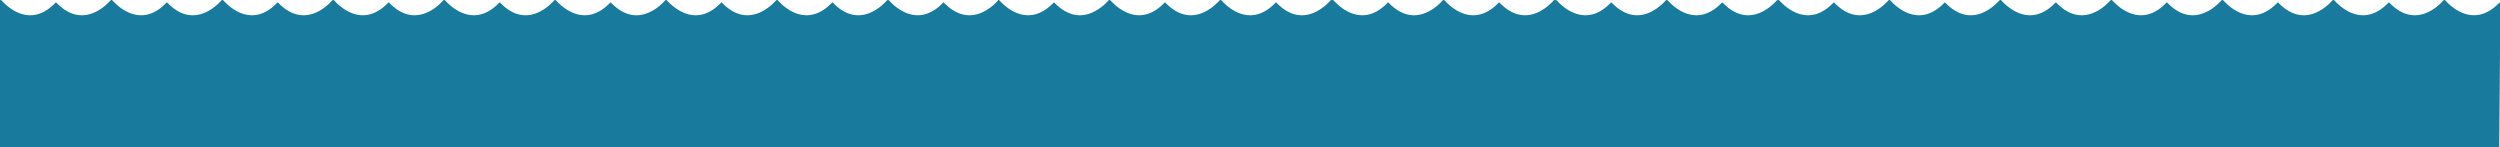 <svg xmlns="http://www.w3.org/2000/svg" viewBox="0 0 2247.31 132.41"><defs><style>.cls-1{fill:#187b9e;}</style></defs><title>Asset 3waves</title><g id="Layer_2" data-name="Layer 2"><g id="Layer_1-2" data-name="Layer 1"><path class="cls-1" d="M2246.66,132.41l.65-85V2.34l-.15,0a2.08,2.08,0,0,0-.5-.07v.29a1.86,1.86,0,0,0-.31.26c-22.3,22.75-42.62,3.67-48-2.24a1.66,1.66,0,0,0-.51-.38V0a1.87,1.87,0,0,0-.53,0,1.91,1.91,0,0,0-.53,0V.22a1.58,1.58,0,0,0-.52.38c-5.35,5.91-25.67,25-48,2.24a1.92,1.92,0,0,0-.32-.26V2.29a2.08,2.08,0,0,0-.5.07,2.15,2.15,0,0,0-.5-.07v.29a1.92,1.92,0,0,0-.32.26c-22.29,22.75-42.62,3.67-48-2.24a1.63,1.63,0,0,0-.57-.41V0a6.26,6.26,0,0,1-1,0h0V.19a1.76,1.76,0,0,0-.58.41c-5.35,5.91-25.67,25-48,2.24a1.92,1.92,0,0,0-.32-.26V2.29a2.08,2.08,0,0,0-.5.07,2.15,2.15,0,0,0-.5-.07v.29a1.92,1.92,0,0,0-.32.26c-22.29,22.75-42.61,3.67-48-2.24a1.76,1.76,0,0,0-.58-.41V0a6.26,6.26,0,0,1-1,0V.19a1.63,1.63,0,0,0-.57.41c-5.35,5.91-25.68,25-48,2.24a1.92,1.92,0,0,0-.32-.26V2.29a2.15,2.15,0,0,0-.5.07,2.08,2.08,0,0,0-.5-.07v.29a1.92,1.92,0,0,0-.32.26c-22.29,22.75-42.61,3.67-48-2.24a1.76,1.76,0,0,0-.58-.41V0a1.69,1.69,0,0,0-.5,0,1.67,1.67,0,0,0-.5,0h0V.19a1.63,1.63,0,0,0-.57.41c-5.35,5.91-25.68,25-48,2.24a1.92,1.92,0,0,0-.32-.26V2.29a2.15,2.15,0,0,0-.5.07,2.08,2.08,0,0,0-.5-.07v.29a2.44,2.44,0,0,0-.32.26c-22.29,22.75-42.61,3.67-48-2.24a1.76,1.76,0,0,0-.58-.41V0a1.69,1.69,0,0,0-.5,0,1.67,1.67,0,0,0-.5,0V.19a1.63,1.63,0,0,0-.57.41c-5.35,5.91-25.68,25-48,2.24a1.92,1.92,0,0,0-.32-.26V2.29a2.23,2.23,0,0,0-.5.07,2.08,2.08,0,0,0-.5-.07v.29a1.86,1.86,0,0,0-.31.26c-22.3,22.75-42.62,3.67-48-2.24a1.76,1.76,0,0,0-.58-.41V0a1.69,1.69,0,0,0-.5,0,1.67,1.67,0,0,0-.5,0h0V.19a1.72,1.72,0,0,0-.57.41c-5.35,5.91-25.67,25-48,2.24a1.59,1.59,0,0,0-.32-.26V2.29a2.23,2.23,0,0,0-.5.07,2.08,2.08,0,0,0-.5-.07v.29a1.86,1.86,0,0,0-.31.26c-22.3,22.75-42.62,3.67-48-2.24a1.85,1.85,0,0,0-1.57-.59h0A1.86,1.86,0,0,0,1597,.6c-5.35,5.91-25.67,25-48,2.24a1.86,1.86,0,0,0-.31-.26V2.29a2.08,2.08,0,0,0-.5.07,2.23,2.23,0,0,0-.5-.07v.29a1.92,1.92,0,0,0-.32.26c-22.29,22.75-42.62,3.67-48-2.24a1.72,1.72,0,0,0-.57-.41V0a1.67,1.67,0,0,0-.5,0,1.69,1.69,0,0,0-.5,0h0V.19a1.76,1.76,0,0,0-.58.41c-5.35,5.91-25.67,25-48,2.24a1.86,1.86,0,0,0-.31-.26V2.29a2.08,2.08,0,0,0-.5.07,2.23,2.23,0,0,0-.5-.07v.29a1.92,1.92,0,0,0-.32.26c-22.29,22.75-42.62,3.67-48-2.24a1.84,1.84,0,0,0-1.57-.59h0a1.86,1.86,0,0,0-1.58.59c-5.35,5.91-25.67,25-48,2.24a1.92,1.92,0,0,0-.32-.26V2.29a2.08,2.08,0,0,0-.5.07,2.15,2.15,0,0,0-.5-.07v.29a1.92,1.92,0,0,0-.32.26c-22.29,22.75-42.62,3.67-48-2.24a1.63,1.63,0,0,0-.57-.41V0a6.26,6.26,0,0,1-1,0h0V.19a1.76,1.76,0,0,0-.58.41c-5.35,5.91-25.67,25-48,2.24a1.92,1.92,0,0,0-.32-.26V2.29a2.08,2.08,0,0,0-.5.07,2.15,2.15,0,0,0-.5-.07v.29a1.92,1.92,0,0,0-.32.26c-22.29,22.75-42.61,3.67-48-2.24a1.86,1.86,0,0,0-1.58-.59h0a1.83,1.83,0,0,0-1.57.59c-5.35,5.91-25.68,25-48,2.24a1.92,1.92,0,0,0-.32-.26V2.29a2.15,2.15,0,0,0-.5.07,2.08,2.08,0,0,0-.5-.07v.29a1.92,1.92,0,0,0-.32.26c-22.29,22.75-42.61,3.67-48-2.24a1.76,1.76,0,0,0-.58-.41V0a1.69,1.69,0,0,0-.5,0,1.67,1.67,0,0,0-.5,0h0V.19a1.63,1.63,0,0,0-.57.41c-5.35,5.91-25.68,25-48,2.24a1.92,1.92,0,0,0-.32-.26V2.29a2.15,2.15,0,0,0-.5.07,2.08,2.08,0,0,0-.5-.07v.29a2.44,2.44,0,0,0-.32.26c-22.29,22.75-42.61,3.67-48-2.24a1.76,1.76,0,0,0-.58-.41V0a1.69,1.69,0,0,0-.5,0,1.67,1.67,0,0,0-.5,0V.19a1.63,1.63,0,0,0-.57.41c-5.35,5.91-25.68,25-48,2.24a1.92,1.92,0,0,0-.32-.26V2.29a2.23,2.23,0,0,0-.5.07,2.08,2.08,0,0,0-.5-.07v.29a1.86,1.86,0,0,0-.31.26c-22.3,22.75-42.62,3.67-48-2.24a1.76,1.76,0,0,0-.58-.41V0a1.69,1.69,0,0,0-.5,0,1.67,1.67,0,0,0-.5,0h0V.19A1.72,1.72,0,0,0,897,.6c-5.35,5.91-25.67,25-48,2.24a1.59,1.59,0,0,0-.32-.26V2.29a2.23,2.23,0,0,0-.5.07,2.08,2.08,0,0,0-.5-.07v.29a1.86,1.86,0,0,0-.31.26c-22.3,22.75-42.62,3.67-48-2.24a1.85,1.85,0,0,0-.69-.47V0a2.14,2.14,0,0,0-.44,0,2.17,2.17,0,0,0-.44,0V.13a1.81,1.81,0,0,0-.7.47c-5.35,5.91-25.67,25-48,2.24a1.92,1.92,0,0,0-.32-.26V2.29a2.08,2.08,0,0,0-.5.07,2.15,2.15,0,0,0-.5-.07v.29a1.92,1.92,0,0,0-.32.26c-22.29,22.75-42.62,3.67-48-2.24A1.63,1.63,0,0,0,699,.19V0a6.26,6.26,0,0,1-1,0h0V.19a1.76,1.76,0,0,0-.58.41c-5.35,5.91-25.67,25-48,2.24a1.92,1.92,0,0,0-.32-.26V2.29a2.08,2.08,0,0,0-.5.07,2.15,2.15,0,0,0-.5-.07v.29a1.92,1.92,0,0,0-.32.26c-22.29,22.75-42.61,3.67-48-2.24a1.58,1.58,0,0,0-.52-.38V0a1.91,1.91,0,0,0-.53,0,1.87,1.87,0,0,0-.53,0V.22a1.55,1.55,0,0,0-.51.38c-5.35,5.91-25.68,25-48,2.24a1.92,1.92,0,0,0-.32-.26V2.29a2.23,2.23,0,0,0-.5.07,2.08,2.08,0,0,0-.5-.07v.29a1.86,1.86,0,0,0-.31.26c-22.3,22.75-42.62,3.67-48-2.24a1.76,1.76,0,0,0-.58-.41V0a1.69,1.69,0,0,0-.5,0,1.67,1.67,0,0,0-.5,0h0V.19A1.72,1.72,0,0,0,498,.6c-5.35,5.91-25.68,25-48,2.24a1.59,1.59,0,0,0-.32-.26V2.29a2.23,2.23,0,0,0-.5.07,2.08,2.08,0,0,0-.5-.07v.29a1.86,1.86,0,0,0-.31.26c-22.3,22.75-42.62,3.67-48-2.24a1.83,1.83,0,0,0-.57-.41V0a1.67,1.67,0,0,0-.5,0,1.69,1.69,0,0,0-.5,0V.19a1.76,1.76,0,0,0-.58.41c-5.35,5.91-25.67,25-48,2.24a1.86,1.86,0,0,0-.31-.26V2.29a2.08,2.08,0,0,0-.5.07,2.23,2.23,0,0,0-.5-.07v.29a1.59,1.59,0,0,0-.32.26c-22.3,22.75-42.62,3.67-48-2.24a1.72,1.72,0,0,0-.57-.41V0a1.67,1.67,0,0,0-.5,0,1.69,1.69,0,0,0-.5,0h0V.19a1.76,1.76,0,0,0-.58.41c-5.35,5.91-25.67,25-48,2.24a1.86,1.86,0,0,0-.31-.26V2.29a2.08,2.08,0,0,0-.5.07,2.23,2.23,0,0,0-.5-.07v.29a1.92,1.92,0,0,0-.32.26C226.69,25.59,206.36,6.51,201,.6a1.63,1.63,0,0,0-.57-.41V0a1.67,1.67,0,0,0-.5,0,1.69,1.69,0,0,0-.5,0V.19a1.76,1.76,0,0,0-.58.41c-5.35,5.91-25.67,25-48,2.24a1.92,1.92,0,0,0-.32-.26V2.29a2.08,2.08,0,0,0-.5.07,2.15,2.15,0,0,0-.5-.07v.29a1.92,1.92,0,0,0-.32.26C127,25.59,106.64,6.51,101.29.6a1.63,1.63,0,0,0-.57-.41V0a6.26,6.26,0,0,1-1,0h0V.19a1.76,1.76,0,0,0-.58.41c-5.35,5.91-25.67,25-48,2.24a1.92,1.92,0,0,0-.32-.26V2.29a2.08,2.08,0,0,0-.5.07,2.15,2.15,0,0,0-.5-.07v.29a1.92,1.92,0,0,0-.32.26C27.25,25.59,6.93,6.51,1.58.6A1.86,1.86,0,0,0,0,0v132.4"/></g></g></svg>